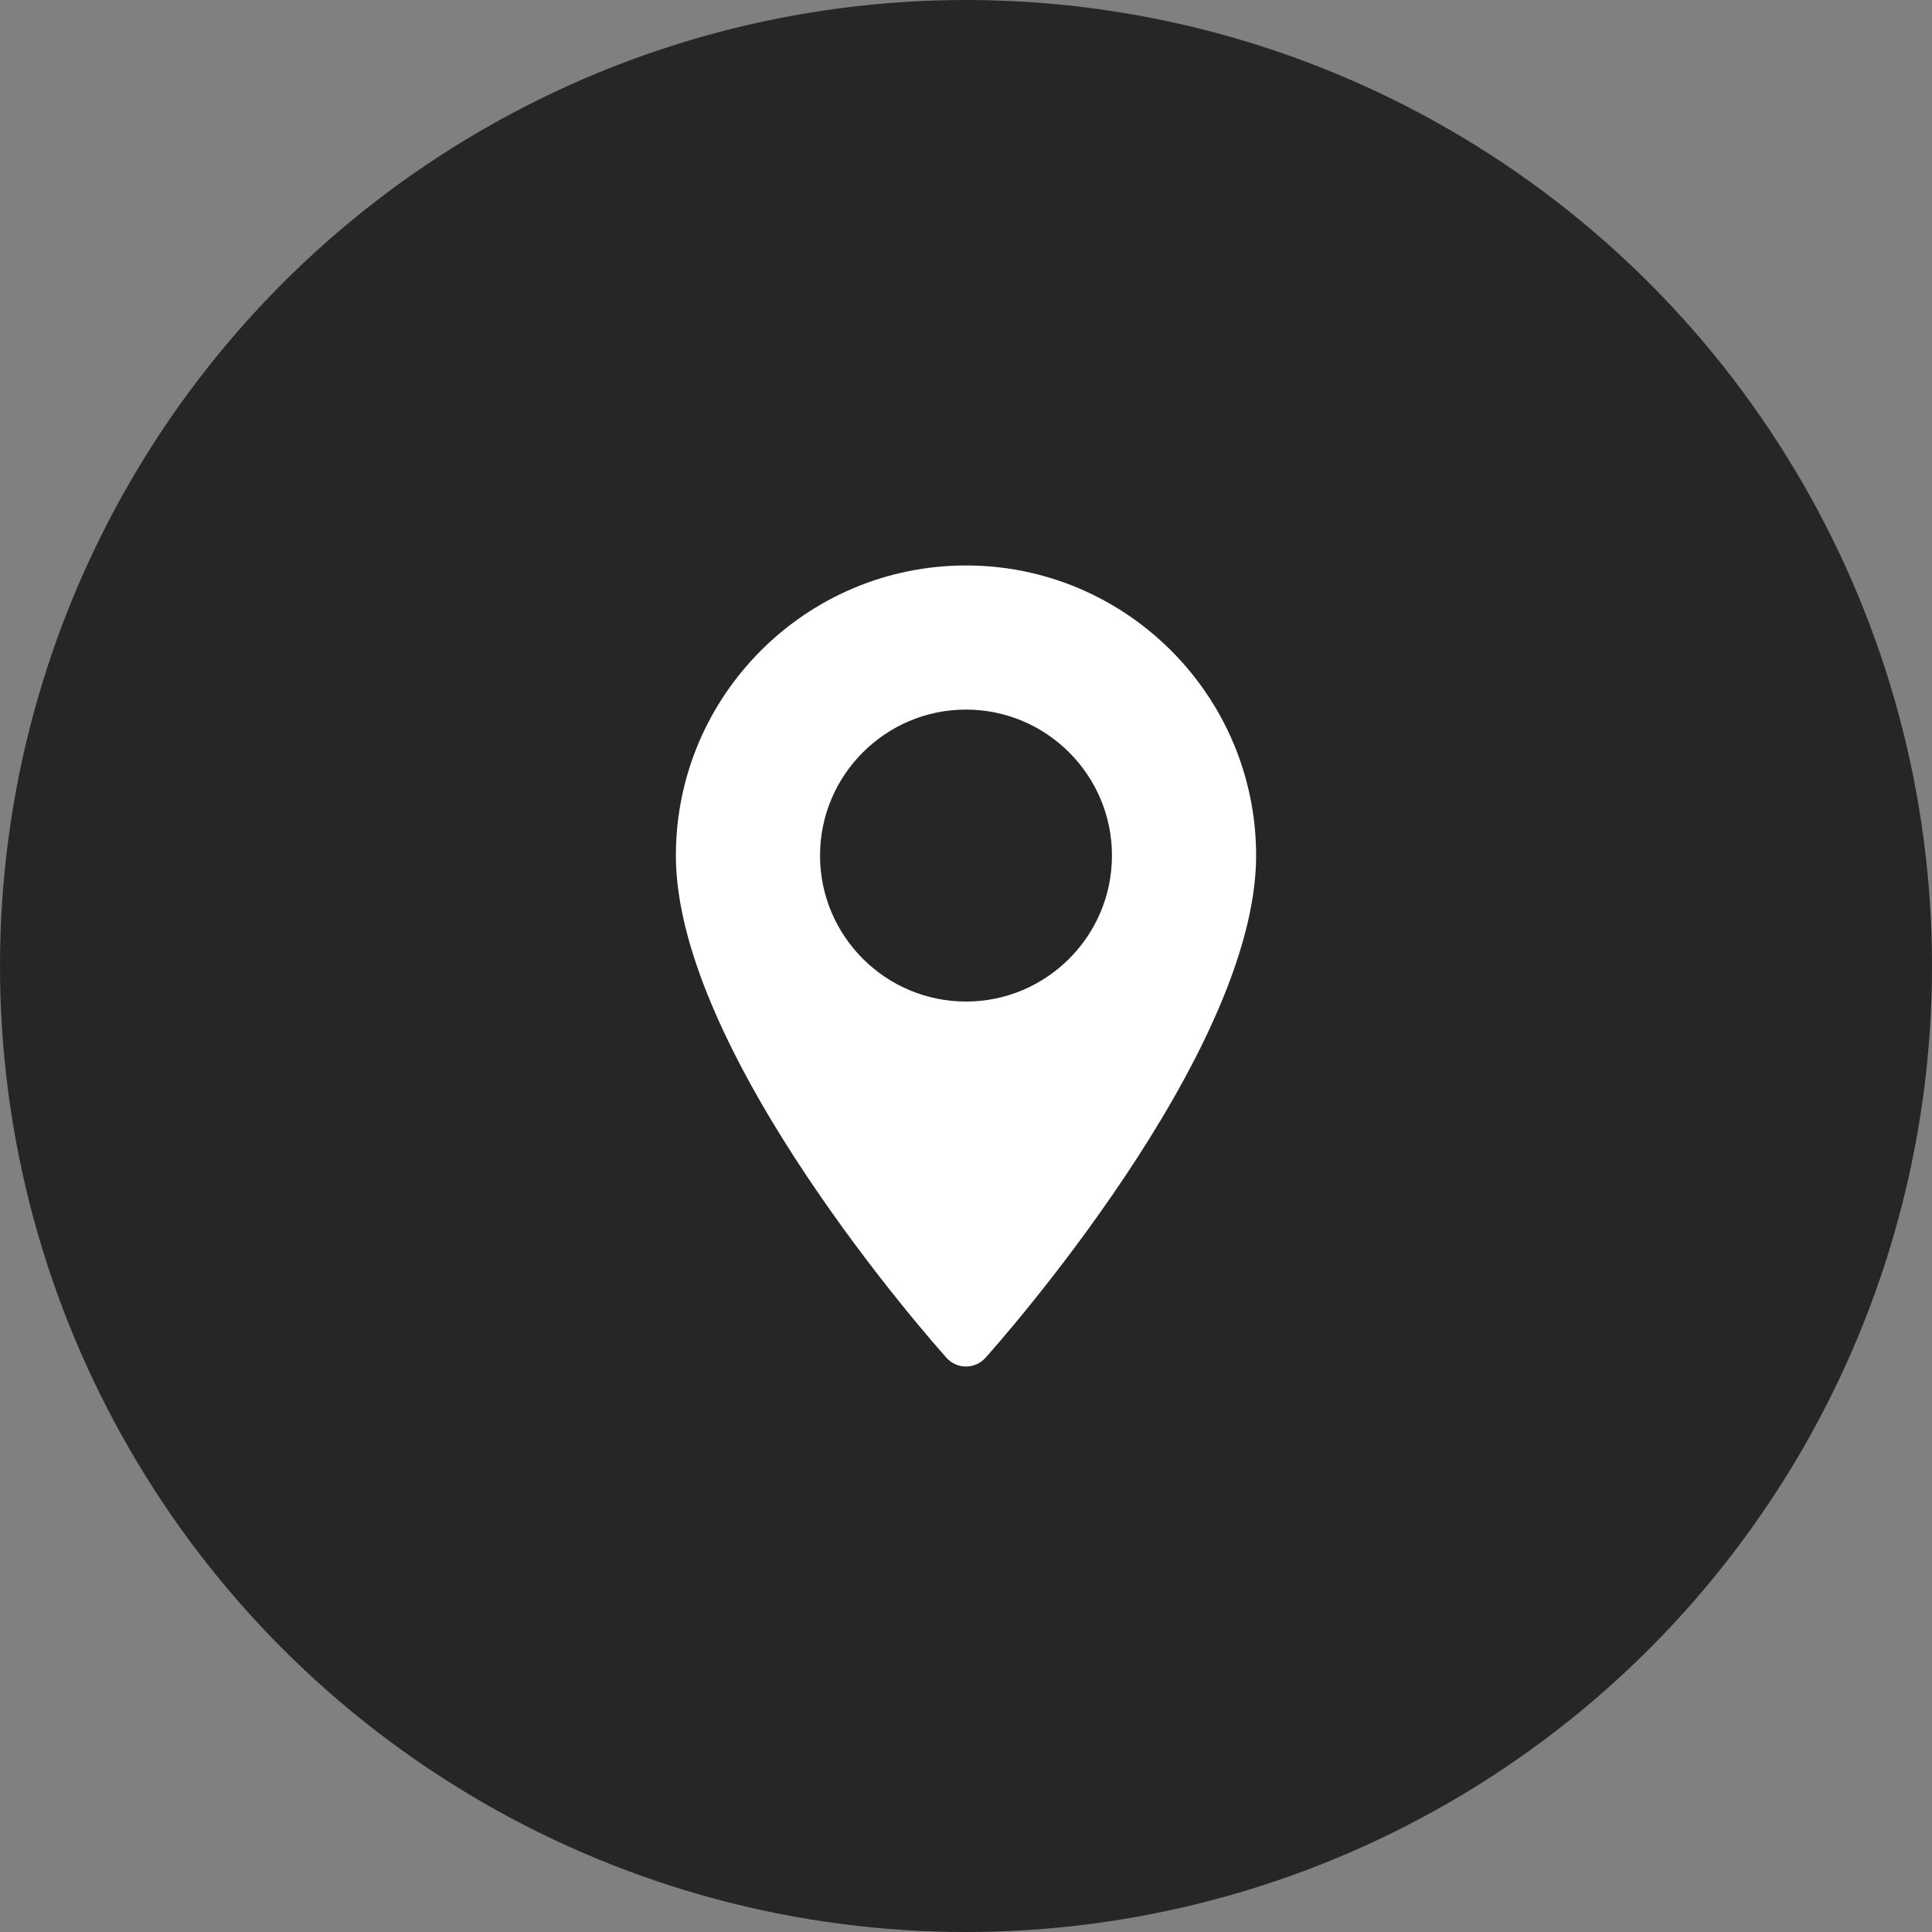 <svg width="40" height="40" viewBox="0 0 60 60" fill="none" xmlns="http://www.w3.org/2000/svg">
<rect x="0" y="0" width="60" height="60" fill="#808080" stroke="none"/>
<circle cx="30" cy="30" r="30" fill="black" fill-opacity="0.7"/>
<path d="M30 17.561C25.032 17.561 20.99 21.602 20.99 26.57C20.99 32.736 29.053 41.787 29.396 42.169C29.718 42.529 30.281 42.528 30.603 42.169C30.947 41.787 39.01 32.736 39.01 26.57C39.009 21.602 34.968 17.561 30 17.561ZM30 31.104C27.5 31.104 25.467 29.07 25.467 26.57C25.467 24.071 27.5 22.037 30 22.037C32.499 22.037 34.533 24.071 34.533 26.57C34.533 29.07 32.499 31.104 30 31.104Z" fill="white"/>
</svg>
